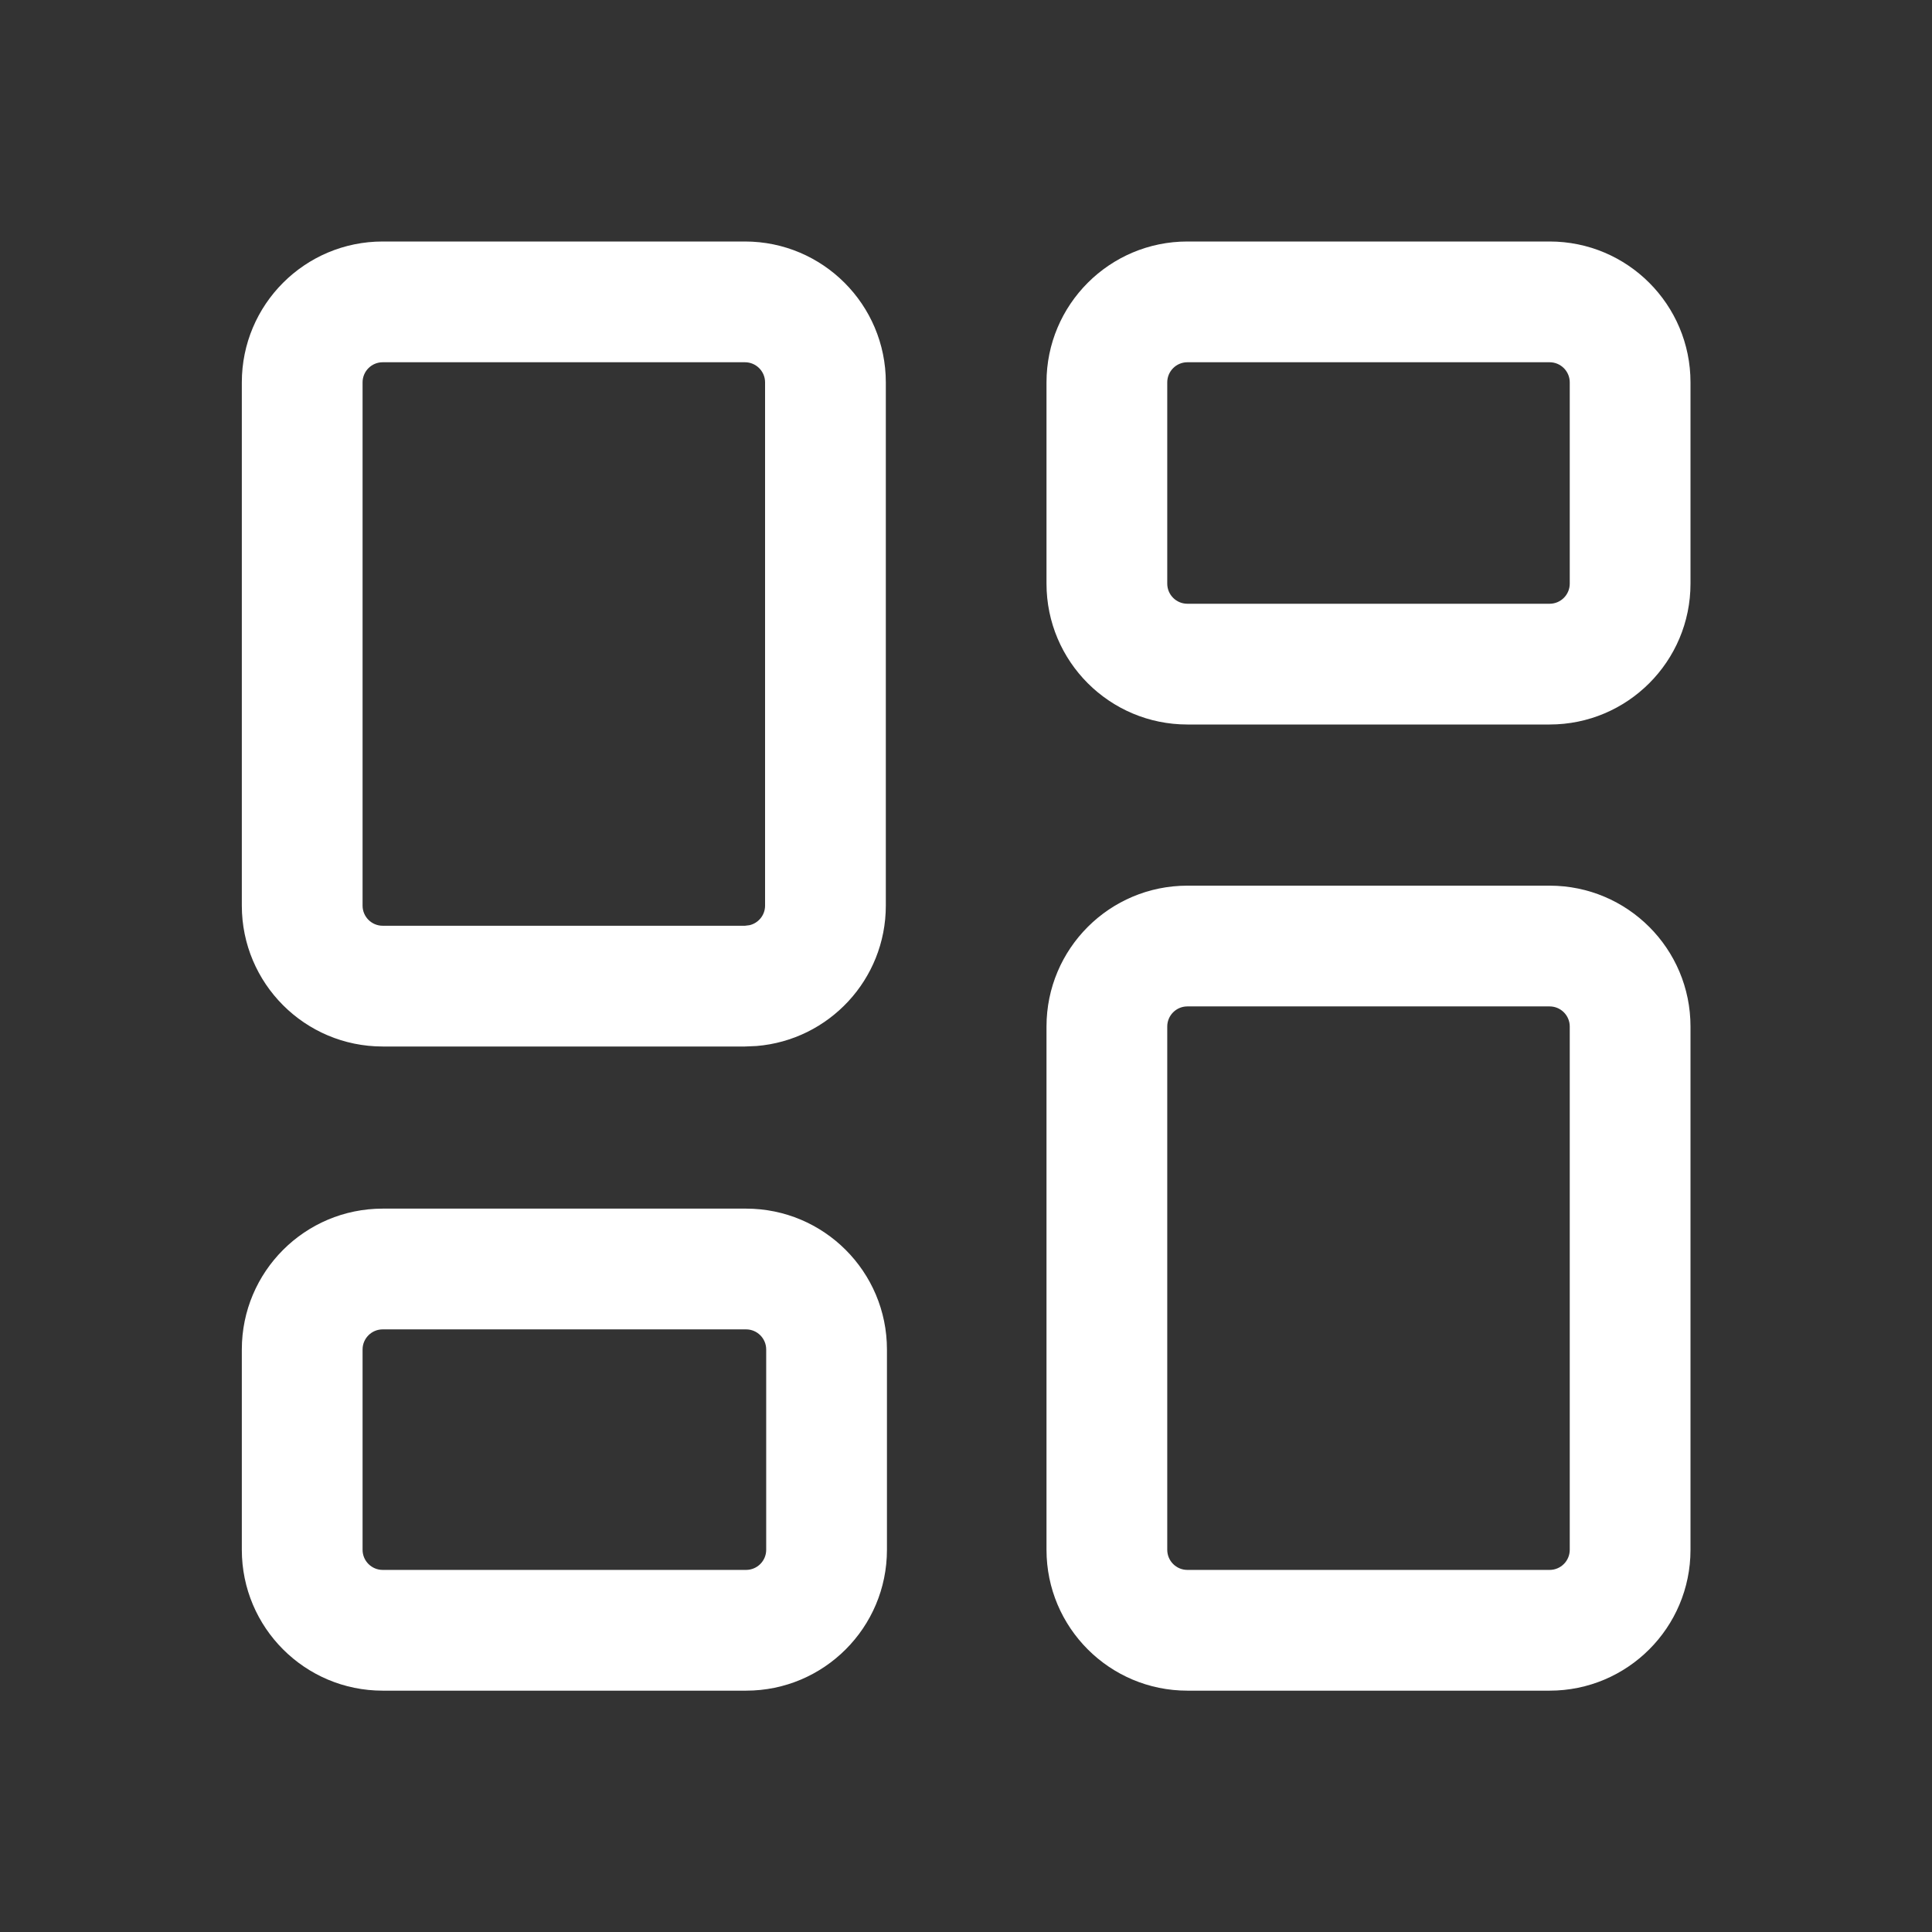 <svg width="24" height="24" viewBox="0 0 24 24" fill="none" xmlns="http://www.w3.org/2000/svg">
<rect x="0" y="0" width="24" height="24" fill="#333333" stroke="none"/>
<path d="M19.25 11.002C20.217 11.002 21 11.785 21 12.752V19.252C21 20.218 20.217 21.002 19.25 21.002H14.75C13.784 21.002 13 20.218 13 19.252V12.752C13 11.785 13.784 11.002 14.75 11.002H19.25ZM9.268 15.014C10.235 15.014 11.018 15.798 11.018 16.764V19.252C11.018 20.218 10.235 21.002 9.268 21.002H4.754C3.787 21.002 3.004 20.218 3.004 19.252V16.764C3.004 15.798 3.787 15.014 4.754 15.014H9.268ZM19.25 12.502H14.75C14.612 12.502 14.5 12.614 14.5 12.752V19.252C14.5 19.39 14.612 19.502 14.75 19.502H19.25C19.388 19.502 19.5 19.39 19.5 19.252V12.752C19.5 12.614 19.388 12.502 19.25 12.502ZM9.268 16.514H4.754C4.616 16.514 4.504 16.626 4.504 16.764V19.252C4.504 19.39 4.616 19.502 4.754 19.502H9.268C9.406 19.502 9.518 19.39 9.518 19.252V16.764C9.518 16.626 9.406 16.514 9.268 16.514ZM9.254 3C10.22 3 11.004 3.784 11.004 4.75V11.25C11.004 12.168 10.297 12.921 9.397 12.994L9.254 13H4.754C3.787 13 3.004 12.216 3.004 11.25V4.75C3.004 3.784 3.787 3 4.754 3H9.254ZM9.254 4.5H4.754C4.616 4.5 4.504 4.612 4.504 4.75V11.25C4.504 11.388 4.616 11.5 4.754 11.5H9.254L9.311 11.493C9.422 11.467 9.504 11.368 9.504 11.25V4.75C9.504 4.612 9.392 4.5 9.254 4.5ZM19.25 3C20.217 3 21 3.784 21 4.75V7.25C21 8.216 20.217 9 19.25 9H14.75C13.784 9 13 8.216 13 7.25V4.75C13 3.784 13.784 3 14.75 3H19.25ZM14.75 4.5C14.612 4.5 14.5 4.612 14.5 4.75V7.25C14.5 7.388 14.612 7.5 14.75 7.5H19.25C19.388 7.5 19.5 7.388 19.5 7.25V4.75C19.5 4.612 19.388 4.5 19.25 4.5H14.75Z" fill="#ffffff"/>
</svg>
